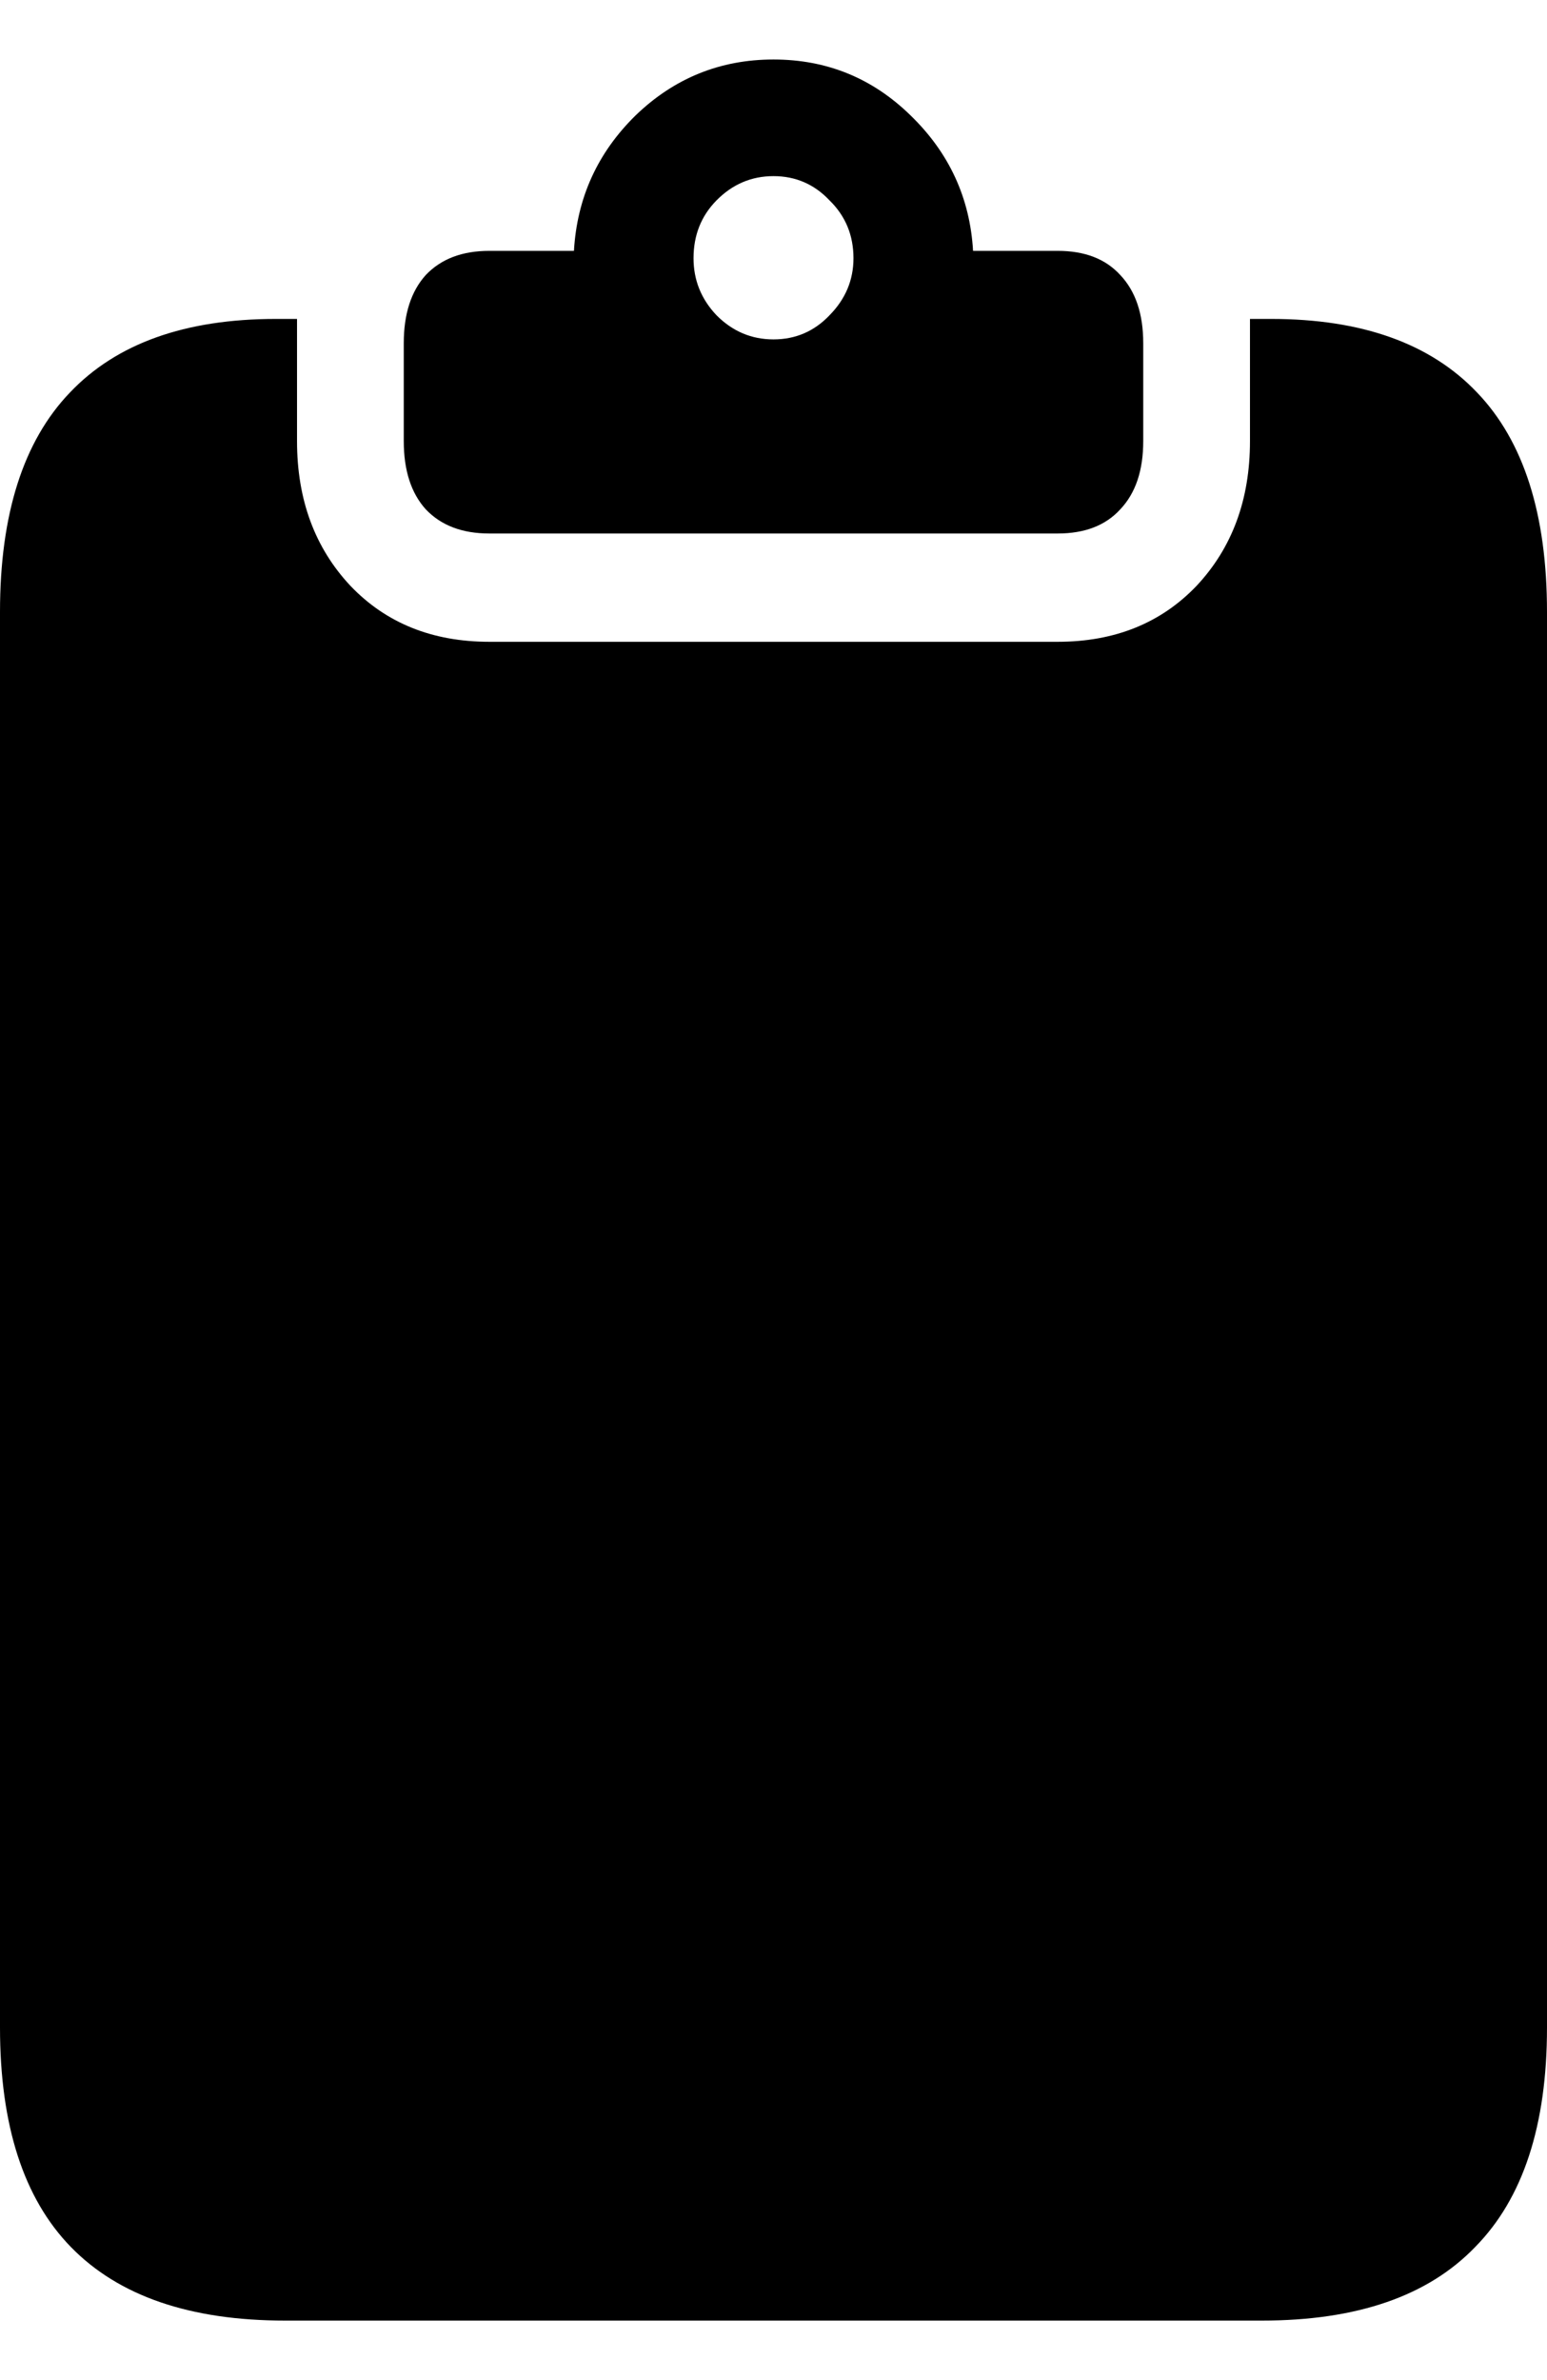 <svg
	color="rgb(0, 0, 0)"
	viewBox="0 0 13 20"
	fill="none"
	xmlns="http://www.w3.org/2000/svg"
>
	<path
		d="M2.396 19.5H10.604C11.403 19.5 12 19.294 12.397 18.881C12.799 18.473 13 17.858 13 17.038V5.142C13 4.321 12.804 3.707 12.413 3.299C12.021 2.886 11.444 2.68 10.681 2.68H10.504C10.504 2.696 10.504 2.714 10.504 2.735C10.504 2.751 10.504 2.766 10.504 2.782V3.707C10.504 4.199 10.354 4.604 10.055 4.923C9.756 5.236 9.367 5.393 8.888 5.393H4.112C3.633 5.393 3.244 5.236 2.945 4.923C2.646 4.604 2.496 4.199 2.496 3.707V2.782C2.496 2.766 2.496 2.751 2.496 2.735C2.496 2.714 2.496 2.696 2.496 2.68H2.319C1.556 2.68 0.979 2.886 0.587 3.299C0.196 3.707 0 4.321 0 5.142V17.038C0 17.858 0.198 18.473 0.595 18.881C0.997 19.294 1.597 19.5 2.396 19.5ZM4.112 4.483H8.888C9.115 4.483 9.29 4.416 9.414 4.28C9.543 4.144 9.607 3.953 9.607 3.707V2.884C9.607 2.638 9.543 2.447 9.414 2.311C9.29 2.175 9.115 2.108 8.888 2.108H8.177C8.151 1.663 7.976 1.284 7.652 0.97C7.332 0.657 6.948 0.5 6.5 0.5C6.052 0.5 5.665 0.657 5.341 0.97C5.021 1.284 4.849 1.663 4.823 2.108H4.112C3.885 2.108 3.707 2.175 3.578 2.311C3.455 2.447 3.393 2.638 3.393 2.884V3.707C3.393 3.953 3.455 4.144 3.578 4.28C3.707 4.416 3.885 4.483 4.112 4.483ZM6.5 2.852C6.315 2.852 6.155 2.784 6.021 2.649C5.892 2.513 5.828 2.353 5.828 2.17C5.828 1.977 5.892 1.815 6.021 1.684C6.155 1.548 6.315 1.48 6.5 1.48C6.685 1.48 6.843 1.548 6.971 1.684C7.105 1.815 7.172 1.977 7.172 2.17C7.172 2.353 7.105 2.513 6.971 2.649C6.843 2.784 6.685 2.852 6.5 2.852Z"
		fill="currentColor"
	/>
</svg>
